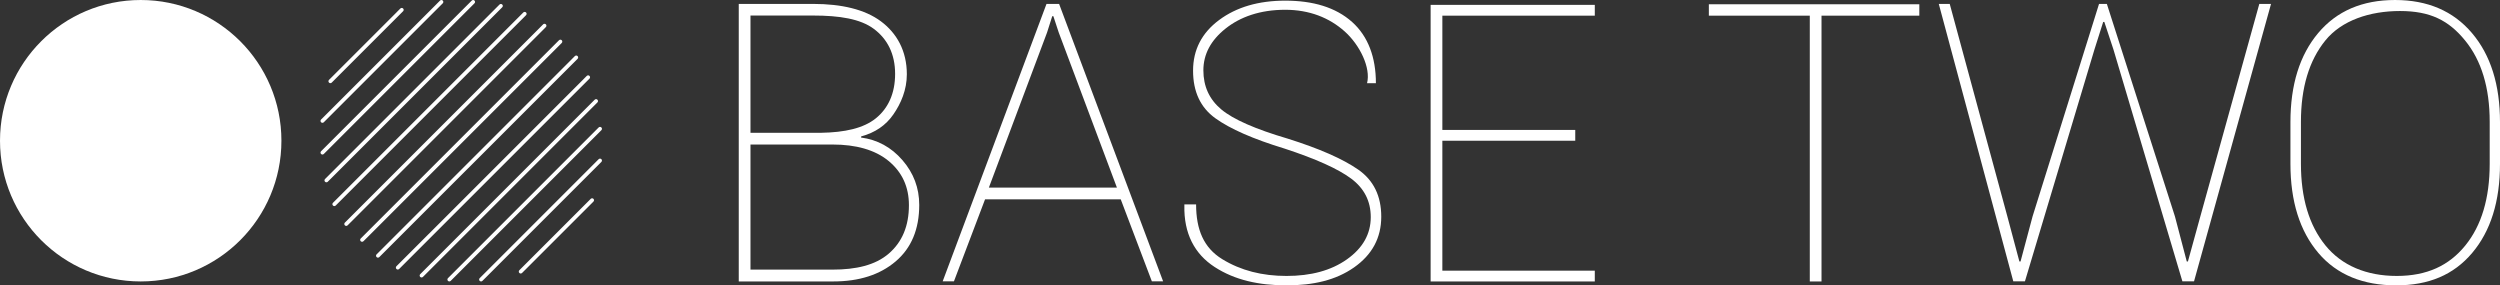 <?xml version="1.0" encoding="utf-8"?>
<!-- Generator: Adobe Illustrator 16.2.1, SVG Export Plug-In . SVG Version: 6.00 Build 0)  -->
<!DOCTYPE svg PUBLIC "-//W3C//DTD SVG 1.1//EN" "http://www.w3.org/Graphics/SVG/1.1/DTD/svg11.dtd">
<svg version="1.1" id="Layer_1" xmlns="http://www.w3.org/2000/svg" xmlns:xlink="http://www.w3.org/1999/xlink" x="0px" y="0px"
	 width="2000px" height="228.28px" viewBox="0 0 2000 228.28" enable-background="new 0 0 2000 228.28" xml:space="preserve">
<rect x="0" y="0" width="2000" height="228.28" fill="#333333" stroke="none"/>
<g id="Stroke">
	<g>
		<path fill="#FFFFFF" d="M2000,131.011c0,30.034-7.433,53.823-22.293,71.382c-14.865,17.56-34.758,25.888-60.812,25.888
			c-26.165,0-47.268-8.328-62.182-25.888c-14.915-17.559-22.366-41.348-22.366-71.382V97.724c0-29.927,7.402-53.694,22.214-71.306
			c14.811-17.611,35.295-26.416,61.461-26.416c26.055,0,46.57,8.805,61.533,26.416C1992.518,44.029,2000,67.797,2000,97.724V131.011
			z M1991.755,97.419c0-27.28-6.566-48.962-19.697-65.047c-13.132-16.084-27.857-23.557-52.08-23.557
			c-24.125,0-46.662,7.473-59.689,23.557c-13.033,16.085-19.545,37.767-19.545,65.047v33.592c0,27.487,6.535,49.272,19.618,65.354
			c13.083,16.081,32.792,24.391,57.021,24.391c24.223,0,41.795-8.285,54.828-24.317c13.027-16.033,19.545-37.837,19.545-65.428
			V97.419z"/>
		<path fill="#FFFFFF" d="M1605.894,173.159l9.62,36.034h0.916l9.619-36.034l53.186-170.03h6.254l54.468,170.03l9.467,36.034h0.916
			l9.925-36.034l47.182-170.03h9.381l-61.601,221.944h-9.314l-55.121-185.368l-7.329-22.141h-0.917l-7.023,22.141l-55.579,185.368
			h-9.313L1551.024,3.129h8.758L1605.894,173.159z"/>
		<path fill="#FFFFFF" d="M1535.456,12.511h-78.245v212.643h-9.381V12.511h-80.748V3.395h168.374V12.511z"/>
		<path fill="#FFFFFF" d="M1260.204,112.577h-106.321v103.934h121.957v8.643h-131.338V3.868h131.338v8.643h-121.957v91.425h106.321
			V112.577z"/>
		<path fill="#FFFFFF" d="M1096.605,173.669c0-12.722-5.222-22.983-15.653-30.773c-10.432-7.787-28.224-15.8-53.362-24.045
			c-25.041-7.635-43.492-15.728-55.354-24.278c-11.86-8.551-17.785-21.224-17.785-38.02c0-16.698,6.944-30.208,20.84-40.543
			c13.895-10.327,31.533-15.494,52.91-15.494c22.188,0,40.358,5.319,53.515,17.101c12.753,11.415,19.007,28.199,19.007,48.94h-7.079
			c3.128-12.276-5.741-30.568-17.956-41.458c-12.215-10.896-28.089-17.278-47.529-17.278c-20.058,0-35.943,5.649-47.749,15.061
			c-11.812,9.418-17.712,20.54-17.712,33.366s4.758,23.233,14.273,31.223c9.516,7.994,27.258,15.806,53.215,23.44
			c25.243,7.94,44.023,16.186,56.343,24.736c12.313,8.554,18.476,21.123,18.476,37.717c0,16.9-7.28,30.435-21.834,40.616
			c-14.561,10.181-32.523,14.301-53.9,14.301c-22.293,0-41.482-4.248-57.564-14.686c-16.087-10.433-24.723-26.844-24.21-49.24V163.5
			h9.381c0,20.155,6.071,34.728,20.937,43.834c14.86,9.112,31.932,13.422,51.378,13.422c19.44,0,35.601-4.261,48.329-13.27
			C1090.242,198.479,1096.605,187.21,1096.605,173.669z"/>
		<path fill="#FFFFFF" d="M896.6,159.484H788.037l-24.889,65.589h-9.008L837.204,3.129h10.077l83.217,221.944h-9.01L896.6,159.484z
			 M791.091,150.103h102.455l-46.571-124.14l-4.274-12.979h-0.917l-4.122,12.979L791.091,150.103z"/>
		<path fill="#FFFFFF" d="M591.005,225.156V3.129h59.415c23.001,0,41.544,4.44,54.272,13.907
			c12.722,9.467,20.777,23.618,20.777,42.381c0,12.509-4.721,23.377-10.779,32.132c-6.053,8.756-14.634,14.606-25.726,17.56
			l-0.152,0.916c13.132,1.731,24.174,7.763,33.134,18.094c8.953,10.331,13.437,22.269,13.437,35.81
			c0,19.44-6.284,34.508-18.86,45.196c-12.569,10.688-29.188,16.032-49.85,16.032H591.005z M600.387,106.241h56.287
			c19.239-0.306,34.147-3.628,43.969-11.568c9.827-7.939,15.446-19.798,15.446-35.576c0-15.88-6.132-27.866-16.973-35.959
			c-10.842-8.093-27.527-10.71-48.696-10.71h-50.033V106.241z M600.387,115.622v100.07h65.669c18.726,0,34.104-3.493,44.896-12.759
			c10.786-9.266,16.186-22.189,16.186-38.783c0-14.658-5.448-26.468-16.338-35.428c-10.896-8.956-26.22-13.101-44.744-13.101
			H600.387z"/>
	</g>
	<g>
		<path fill="#FFFFFF" d="M264.292,66.532c-0.394,0-0.788-0.152-1.09-0.452c-0.602-0.604-0.602-1.582,0-2.18L320.31,6.794
			c0.602-0.602,1.576-0.602,2.181,0c0.602,0.604,0.602,1.579,0,2.181L265.381,66.08C265.085,66.38,264.685,66.532,264.292,66.532z"
			/>
		<path fill="#FFFFFF" d="M416.57,218.811c-0.397,0-0.791-0.15-1.091-0.452c-0.604-0.602-0.604-1.579,0-2.181l57.106-57.106
			c0.602-0.604,1.582-0.604,2.18,0c0.602,0.603,0.602,1.576,0,2.181l-57.105,57.106C417.357,218.66,416.963,218.811,416.57,218.811z
			"/>
		<path fill="#FFFFFF" d="M257.949,98.255c-0.394,0-0.788-0.149-1.09-0.451c-0.602-0.602-0.602-1.576,0-2.181l95.174-95.172
			c0.603-0.602,1.576-0.602,2.181,0c0.603,0.602,0.603,1.579,0,2.181l-95.175,95.172C258.737,98.105,258.342,98.255,257.949,98.255z
			"/>
		<path fill="#FFFFFF" d="M384.843,225.153c-0.391,0-0.788-0.15-1.09-0.452c-0.599-0.602-0.599-1.579,0-2.181l95.175-95.175
			c0.602-0.604,1.579-0.604,2.181,0c0.602,0.602,0.602,1.576,0,2.181l-95.176,95.175
			C385.634,225.003,385.241,225.153,384.843,225.153z"/>
		<path fill="#FFFFFF" d="M257.949,123.633c-0.394,0-0.788-0.147-1.09-0.449c-0.602-0.602-0.602-1.579,0-2.184L377.411,0.451
			c0.602-0.602,1.579-0.602,2.181,0c0.604,0.602,0.604,1.579,0,2.181L259.039,123.184
			C258.737,123.485,258.342,123.633,257.949,123.633z"/>
		<path fill="#FFFFFF" d="M359.466,225.153c-0.395,0-0.791-0.15-1.09-0.452c-0.605-0.602-0.605-1.579,0-2.181l120.552-120.555
			c0.602-0.602,1.579-0.602,2.181,0s0.602,1.578,0,2.184L360.556,224.701C360.254,225.003,359.86,225.153,359.466,225.153z"/>
		<path fill="#FFFFFF" d="M261.127,145.843c-0.4,0-0.794-0.152-1.093-0.452c-0.605-0.602-0.605-1.579,0-2.181L399.618,3.624
			c0.602-0.604,1.579-0.604,2.177,0c0.605,0.602,0.605,1.576,0,2.181l-139.58,139.586
			C261.913,145.69,261.519,145.843,261.127,145.843z"/>
		<path fill="#FFFFFF" d="M267.467,164.877c-0.397,0-0.791-0.149-1.09-0.452c-0.605-0.602-0.605-1.578,0-2.18L418.652,9.97
			c0.602-0.604,1.579-0.604,2.181,0c0.602,0.602,0.602,1.576,0,2.181L268.558,164.425
			C268.255,164.728,267.861,164.877,267.467,164.877z"/>
		<path fill="#FFFFFF" d="M276.986,180.738c-0.396,0-0.791-0.149-1.093-0.452c-0.602-0.602-0.602-1.578,0-2.18l158.62-158.621
			c0.602-0.602,1.579-0.602,2.181,0c0.602,0.604,0.602,1.579,0,2.181l-158.617,158.62
			C277.774,180.589,277.38,180.738,276.986,180.738z"/>
		<path fill="#FFFFFF" d="M318.225,215.635c-0.394,0-0.788-0.15-1.09-0.452c-0.599-0.602-0.599-1.579,0-2.181L469.41,60.728
			c0.604-0.603,1.578-0.603,2.18,0c0.608,0.602,0.608,1.578,0,2.18L319.315,215.183
			C319.016,215.484,318.619,215.635,318.225,215.635z"/>
		<path fill="#FFFFFF" d="M289.671,193.43c-0.391,0-0.791-0.149-1.09-0.451c-0.602-0.602-0.602-1.576,0-2.181L447.205,32.177
			c0.605-0.604,1.579-0.604,2.181,0c0.604,0.602,0.604,1.576,0,2.181L290.762,192.979C290.459,193.28,290.065,193.43,289.671,193.43
			z"/>
		<path fill="#FFFFFF" d="M302.363,206.119c-0.394,0-0.785-0.153-1.09-0.452c-0.602-0.604-0.602-1.579,0-2.181L459.894,44.865
			c0.602-0.602,1.575-0.602,2.184,0c0.598,0.602,0.598,1.579,0,2.181L303.454,205.667
			C303.154,205.966,302.757,206.119,302.363,206.119z"/>
		<path fill="#FFFFFF" d="M337.262,221.978c-0.397,0-0.791-0.15-1.09-0.452c-0.605-0.602-0.605-1.576,0-2.181l139.58-139.586
			c0.608-0.602,1.579-0.602,2.184,0c0.605,0.602,0.605,1.578,0,2.183L338.352,221.525
			C338.05,221.827,337.656,221.978,337.262,221.978z"/>
	</g>
	<path fill="#FFFFFF" d="M225.135,112.577c0,62.176-50.381,112.579-112.56,112.579C50.403,225.156,0,174.753,0,112.577
		C0,50.408,50.403,0.002,112.576,0.002C174.754,0.002,225.135,50.408,225.135,112.577z"/>
</g>
</svg>
